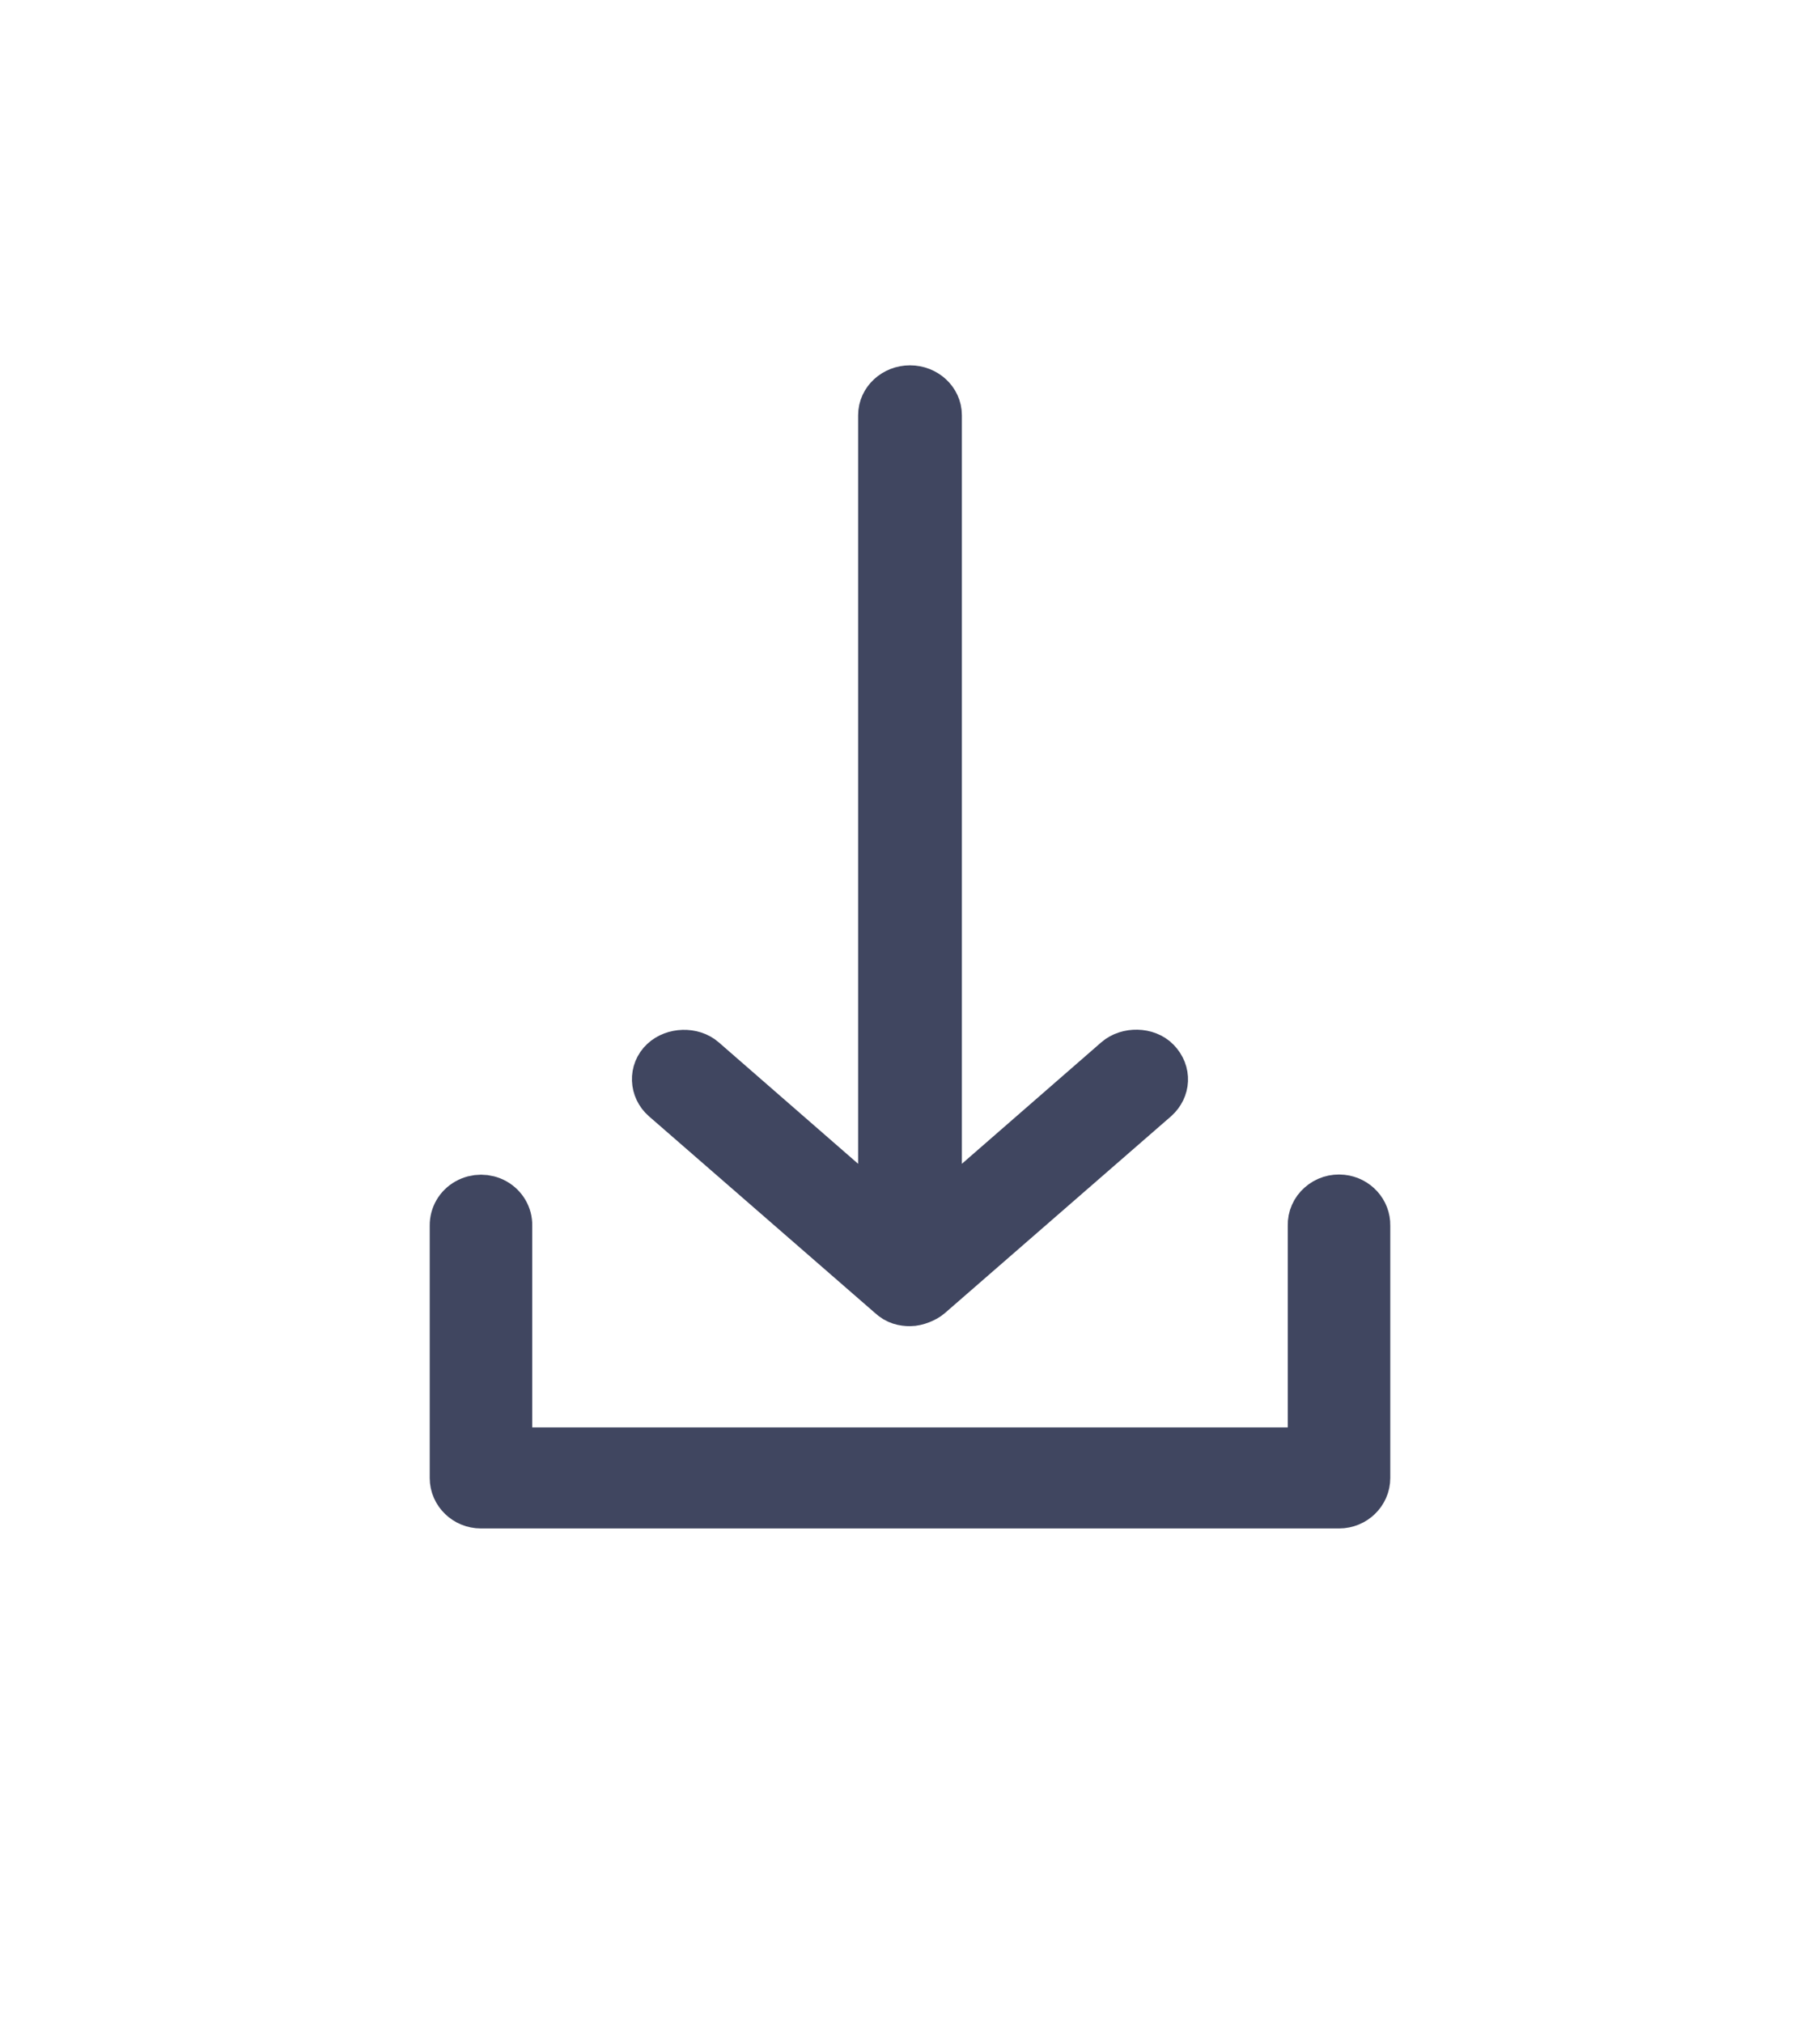 <?xml version="1.0" encoding="UTF-8"?>
<svg width="18px" height="20px" viewBox="0 0 18 20" version="1.1" xmlns="http://www.w3.org/2000/svg" xmlns:xlink="http://www.w3.org/1999/xlink">
    <!-- Generator: Sketch 52.6 (67491) - http://www.bohemiancoding.com/sketch -->
    <title>Group</title>
    <desc>Created with Sketch.</desc>
    <defs>
        <filter x="-10.0%" y="-40.0%" width="120.0%" height="180.0%" filterUnits="objectBoundingBox" id="filter-1">
            <feOffset dx="0" dy="2" in="SourceAlpha" result="shadowOffsetOuter1"></feOffset>
            <feGaussianBlur stdDeviation="2" in="shadowOffsetOuter1" result="shadowBlurOuter1"></feGaussianBlur>
            <feColorMatrix values="0 0 0 0 0   0 0 0 0 0   0 0 0 0 0  0 0 0 0.177 0" type="matrix" in="shadowBlurOuter1" result="shadowMatrixOuter1"></feColorMatrix>
            <feMerge>
                <feMergeNode in="shadowMatrixOuter1"></feMergeNode>
                <feMergeNode in="SourceGraphic"></feMergeNode>
            </feMerge>
        </filter>
    </defs>
    <g id="Page-1" stroke="none" stroke-width="1" fill="none" fill-rule="evenodd">
        <g id="PROFIL_INFO_CD" transform="translate(-465, -275)" fill="#404660" stroke="#404660" stroke-width="0.5">
            <g id="INFORMATION" transform="translate(280, 113)">
                <g id="Picture">
                    <g id="SignUp_BTN-Copy" filter="url(#filter-1)" transform="translate(162, 154)">
                        <g id="Upload_logo" transform="translate(27, 9)">
                            <g id="Group" transform="translate(5, 6) rotate(-90) translate(-5, -6) translate(-1, 1)">
                                <path d="M2.138,5 C2.138,5.061 2.172,5.142 2.206,5.181 L4.152,7.418 C4.243,7.519 4.39,7.531 4.496,7.428 C4.591,7.336 4.593,7.156 4.506,7.056 L2.944,5.263 L10.895,5.263 C11.029,5.263 11.138,5.145 11.138,5 C11.138,4.855 11.029,4.737 10.895,4.737 L2.944,4.737 L4.506,2.944 C4.593,2.844 4.587,2.669 4.496,2.572 C4.4,2.47 4.242,2.479 4.152,2.582 L2.206,4.819 C2.149,4.88 2.139,4.938 2.138,5 Z" id="Path"></path>
                                <path d="M3.136,9.271 C3.122,9.403 3.012,9.503 2.883,9.5 L0.387,9.5 C0.25,9.5 0.138,9.385 0.138,9.243 L0.138,0.757 C0.138,0.615 0.25,0.5 0.387,0.5 L2.883,0.5 C2.973,0.499 3.057,0.547 3.102,0.628 C3.147,0.708 3.147,0.807 3.102,0.887 C3.057,0.967 2.973,1.016 2.883,1.014 L0.637,1.014 L0.637,8.986 L2.883,8.986 C2.955,8.984 3.024,9.014 3.072,9.069 C3.121,9.124 3.144,9.197 3.136,9.271 Z" id="Path"></path>
                            </g>
                        </g>
                    </g>
                </g>
            </g>
        </g>
    </g>
</svg>